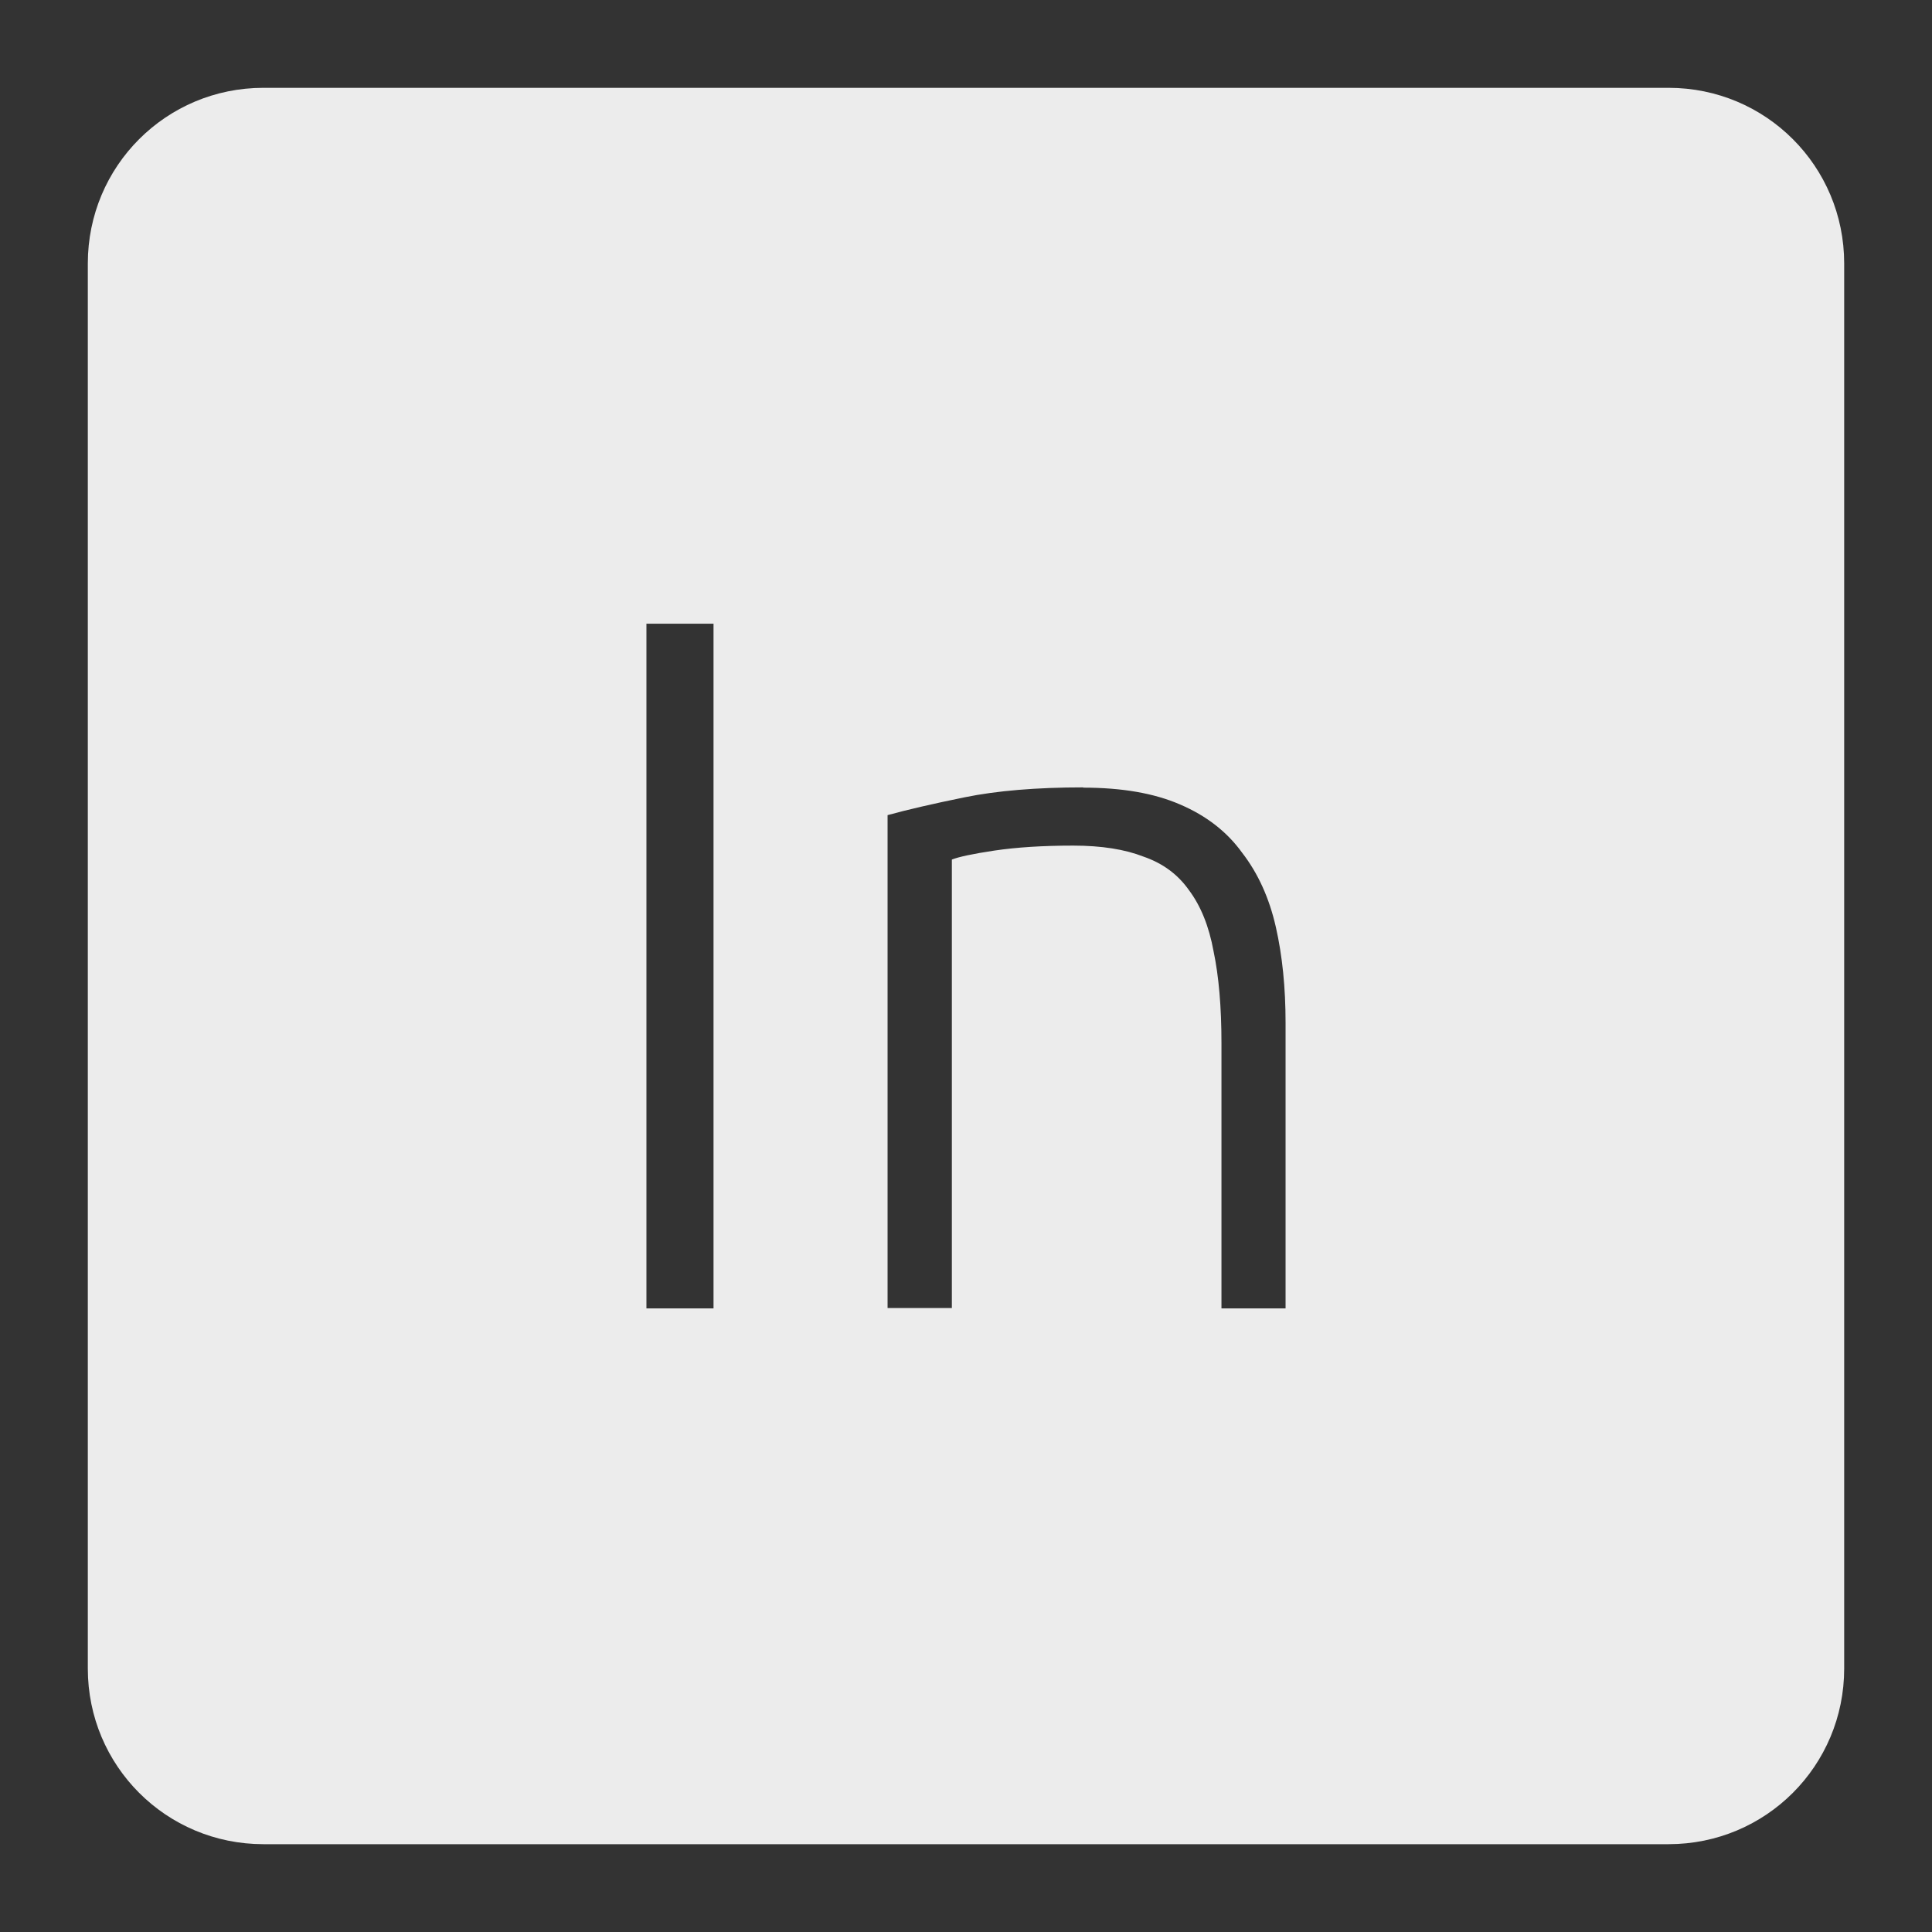 <svg xmlns="http://www.w3.org/2000/svg" viewBox="0 0 22 22">
 <rect x="0" y="0" width="22" height="22" fill="#333333" stroke="none"/>
 <path d="m 3 1 c -1.108 0 -2 0.892 -2 2 l 0 16 c 0 1.108 0.892 2 2 2 l 16 0 c 1.108 0 2 -0.892 2 -2 l 0 -16 c 0 -1.108 -0.892 -2 -2 -2 l -16 0 z m 4.361 6.102 l 0.764 0 l 0 7.797 l -0.764 0 l 0 -7.797 z m 4.973 1.867 c 0.443 0 0.809 0.064 1.102 0.191 c 0.3 0.128 0.536 0.311 0.709 0.551 c 0.18 0.233 0.308 0.514 0.383 0.844 c 0.075 0.33 0.111 0.694 0.111 1.092 l 0 3.252 l -0.73 0 l 0 -3.02 c 0 -0.412 -0.03 -0.762 -0.09 -1.047 c -0.052 -0.285 -0.146 -0.517 -0.281 -0.697 c -0.127 -0.18 -0.3 -0.306 -0.518 -0.381 c -0.21 -0.082 -0.476 -0.125 -0.799 -0.125 c -0.345 0 -0.645 0.019 -0.9 0.057 c -0.247 0.037 -0.407 0.072 -0.482 0.102 l 0 5.107 l -0.732 0 l 0 -5.613 c 0.218 -0.06 0.509 -0.128 0.877 -0.203 c 0.367 -0.075 0.819 -0.113 1.352 -0.113 z" style="fill:#ececec;fill-opacity:1"/>
</svg>
